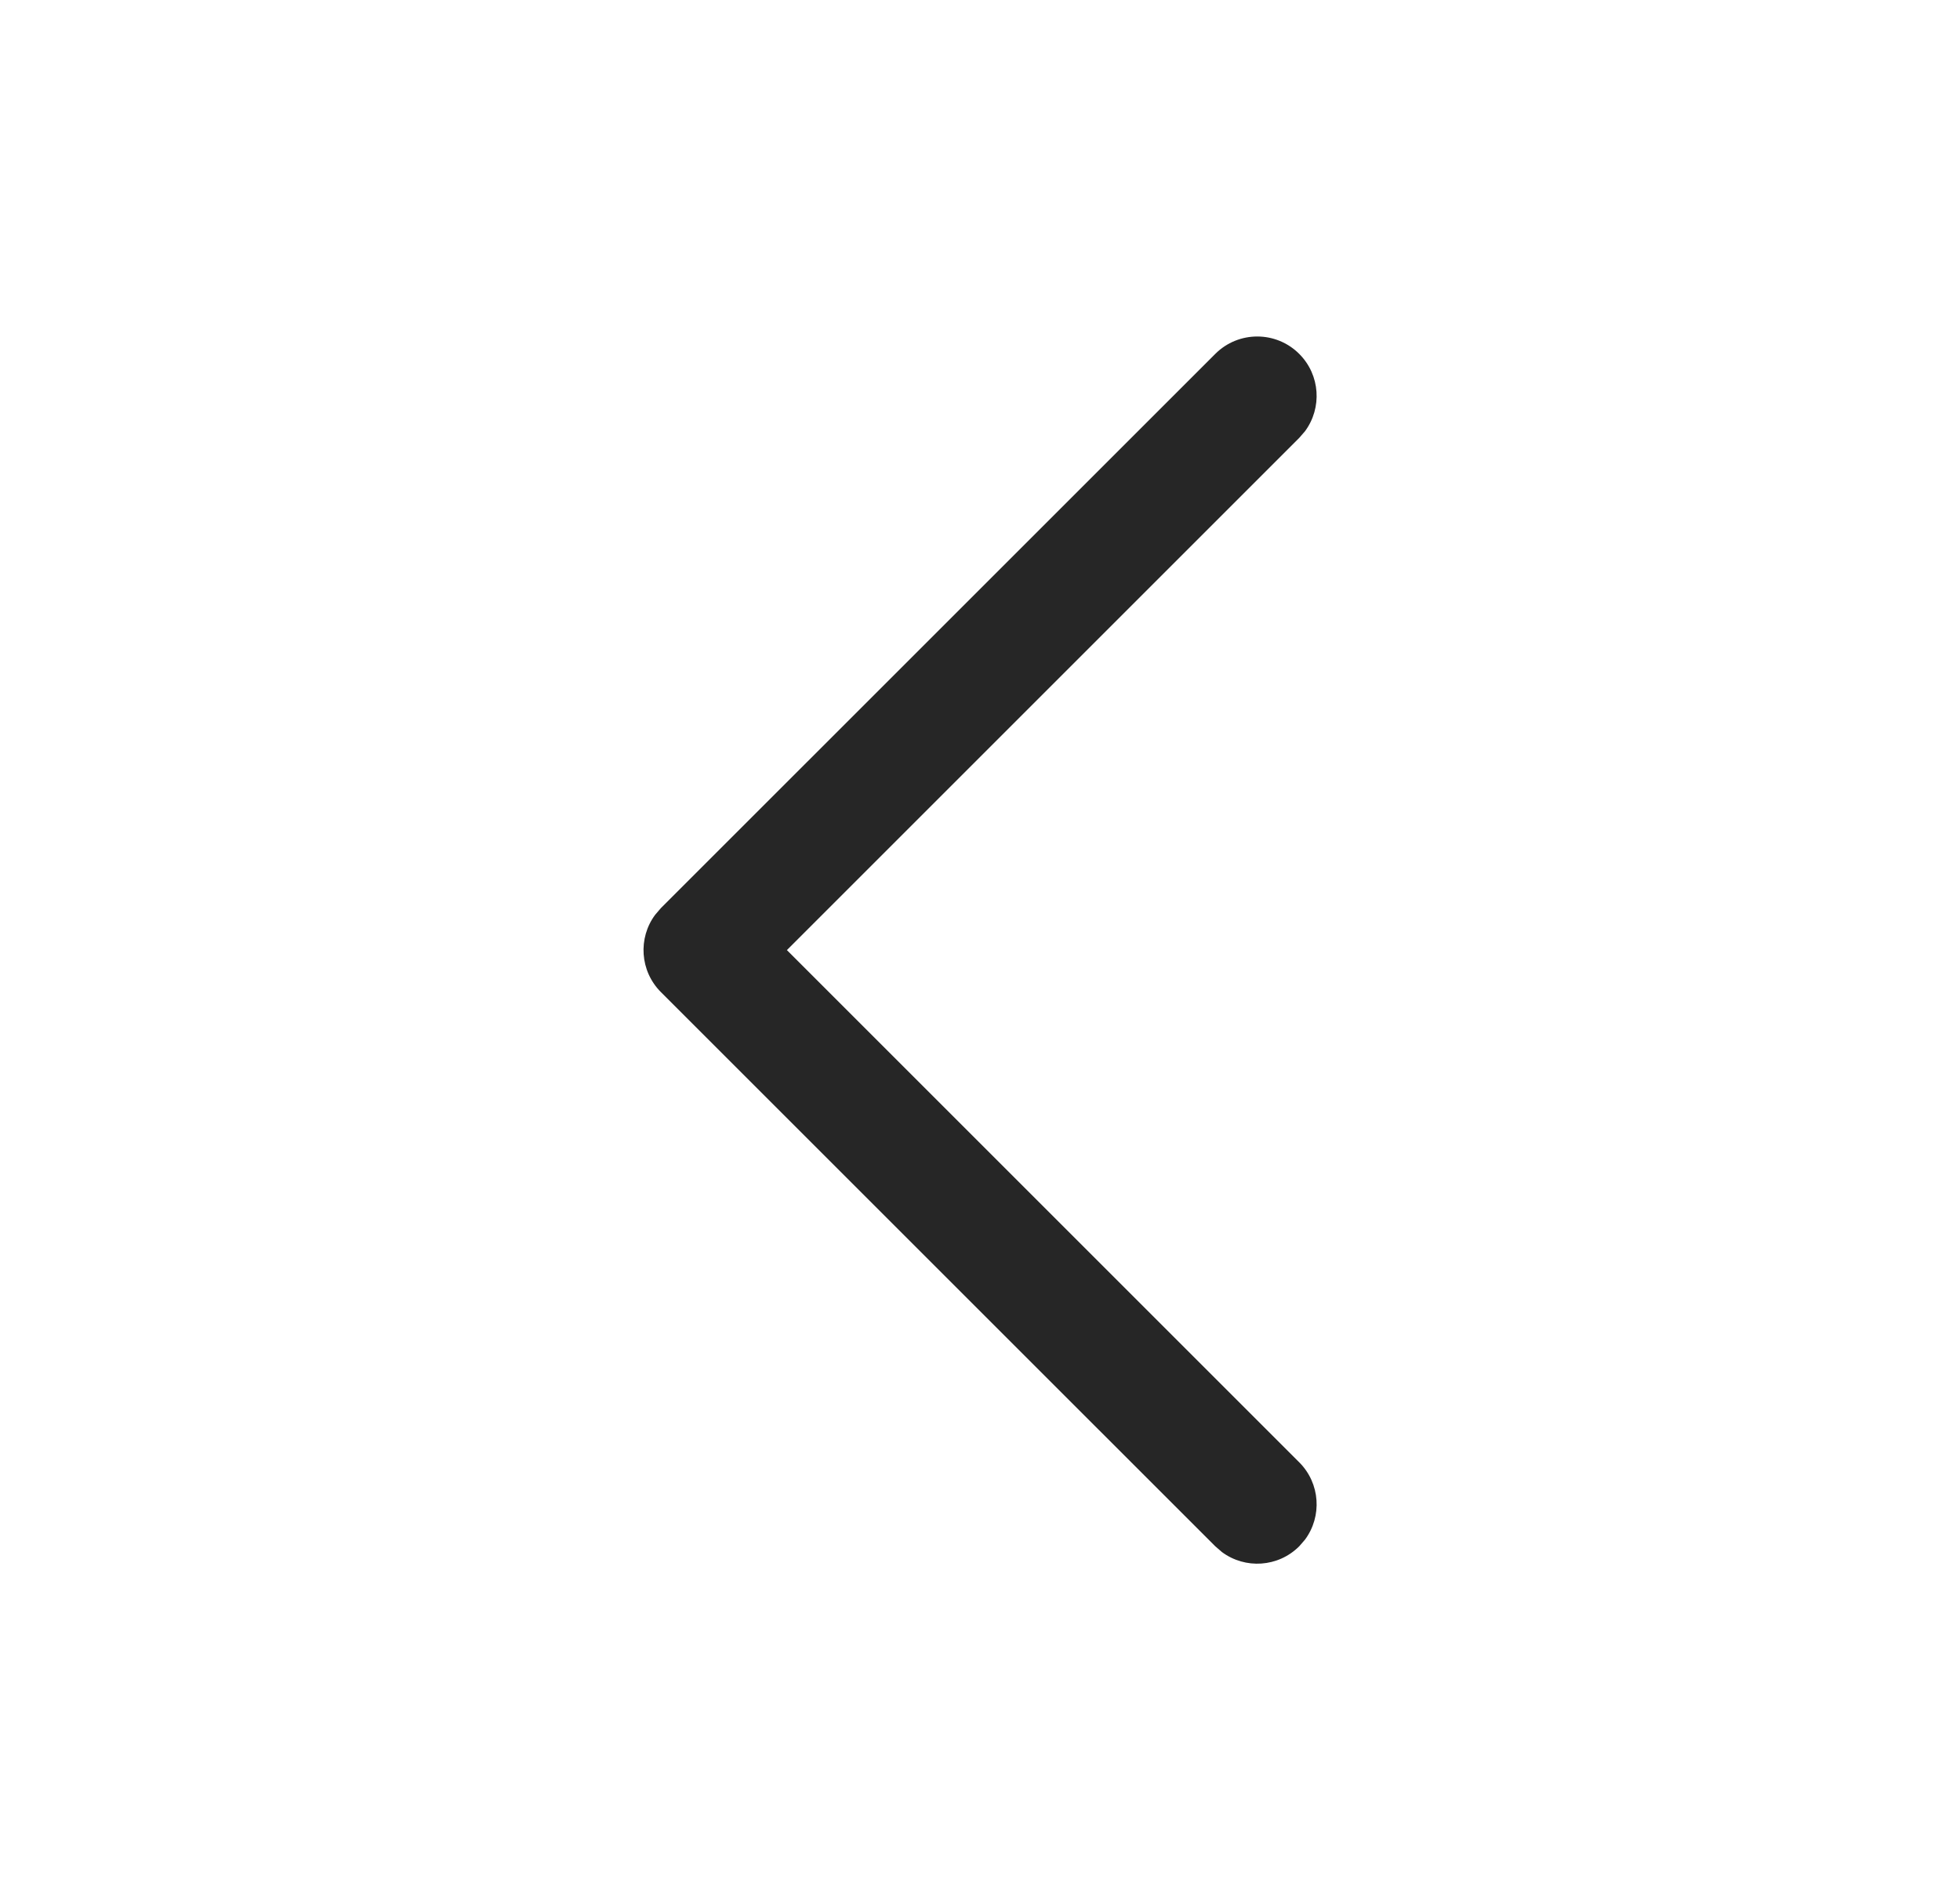 <svg width="33" height="32" viewBox="0 0 33 32" fill="none" xmlns="http://www.w3.org/2000/svg">
<path d="M21.875 5.96C22.23 6.315 22.262 6.87 21.972 7.262L21.875 7.374L13.249 16L21.875 24.626C22.23 24.981 22.262 25.537 21.972 25.928L21.875 26.04C21.52 26.395 20.965 26.428 20.573 26.137L20.461 26.04L11.127 16.707C10.773 16.352 10.74 15.796 11.031 15.405L11.127 15.293L20.461 5.96C20.851 5.569 21.485 5.569 21.875 5.96Z" fill="#262626"/>
</svg>
